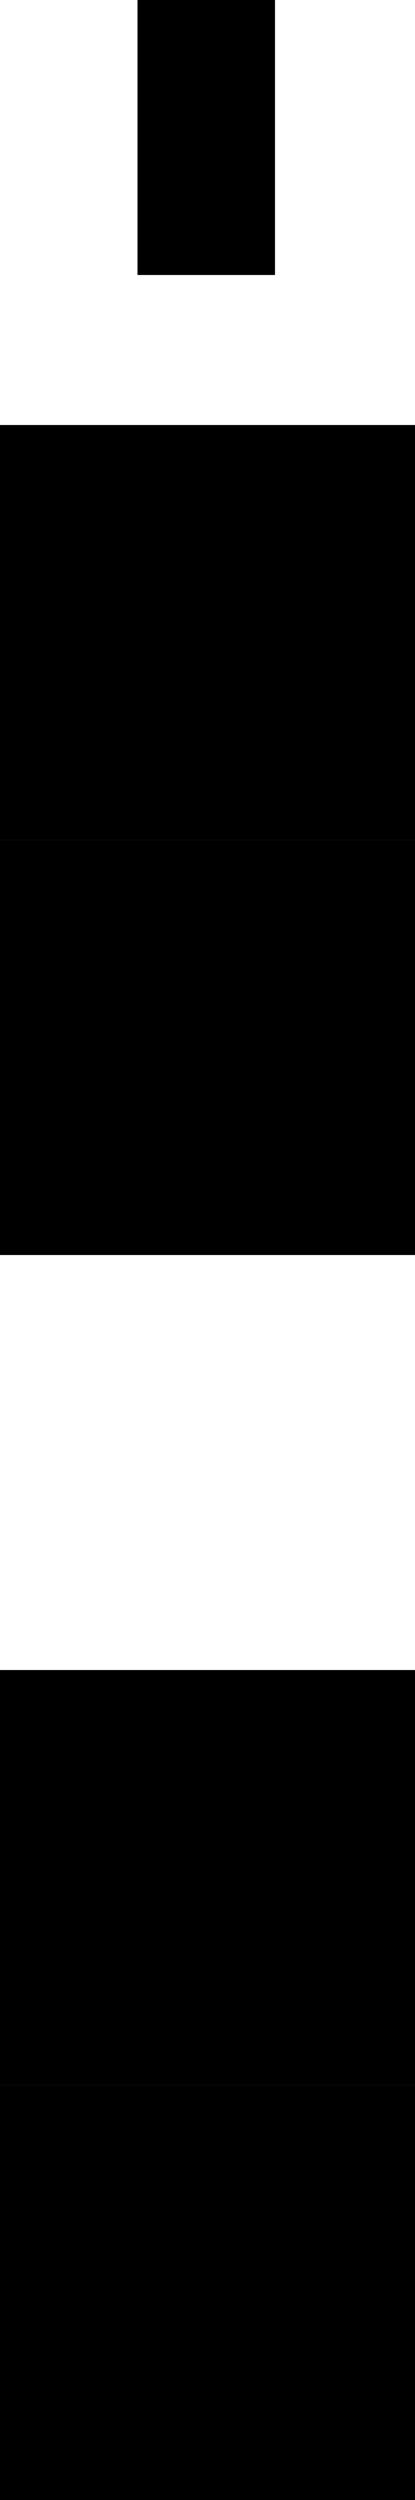 <svg viewBox="0 0 166 1000">
	<rect width="166" height="166" fill="black" x="0" y="834" />
	<rect width="166" height="166" fill="black" x="0" y="668" />
	<rect width="166" height="166" fill="black" x="0" y="336" />
	<rect width="166" height="166" fill="black" x="0" y="170" />
	<rect width="55" height="110" fill="black" x="55" y="0" />
</svg>
